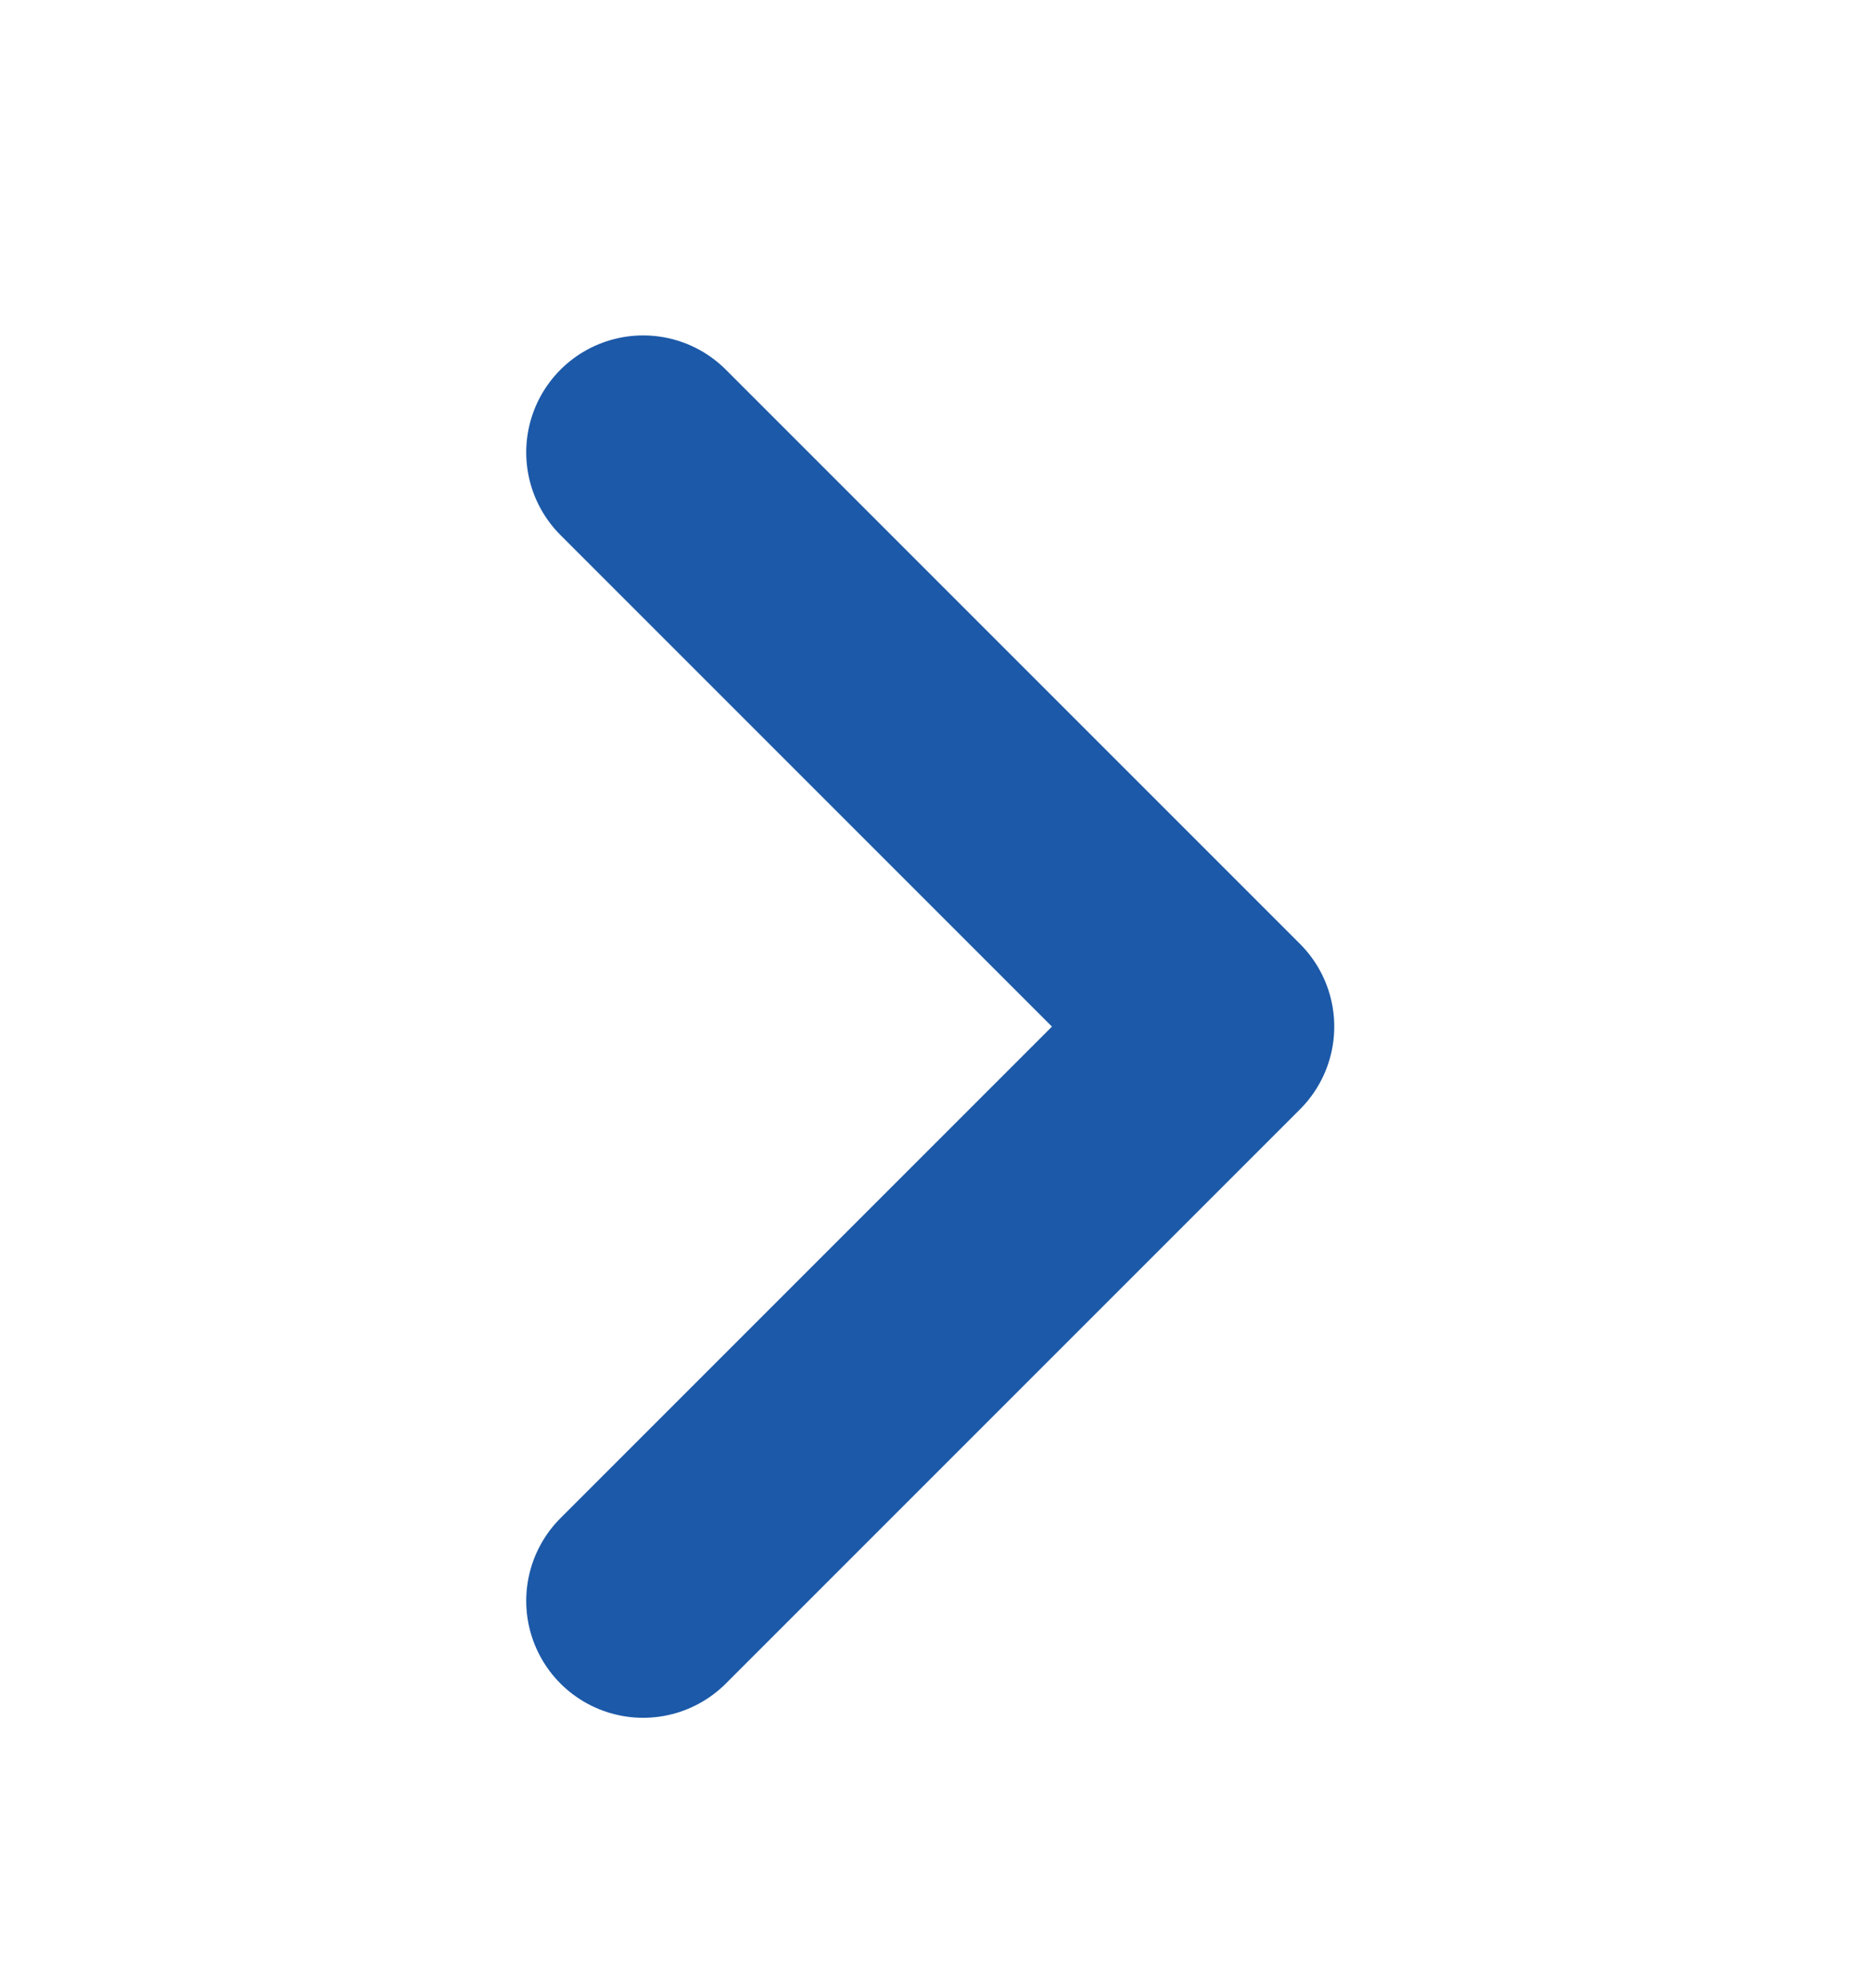 <svg class="icon-chevron-right-medium" width="16" height="17" viewBox="0 0 16 17" fill="none" xmlns="http://www.w3.org/2000/svg">
  <path d="M5.5 3.868L10.41 8.778L5.5 13.688" stroke="#1C59A8" stroke-width="2" stroke-linecap="round" stroke-linejoin="round"/>
</svg>